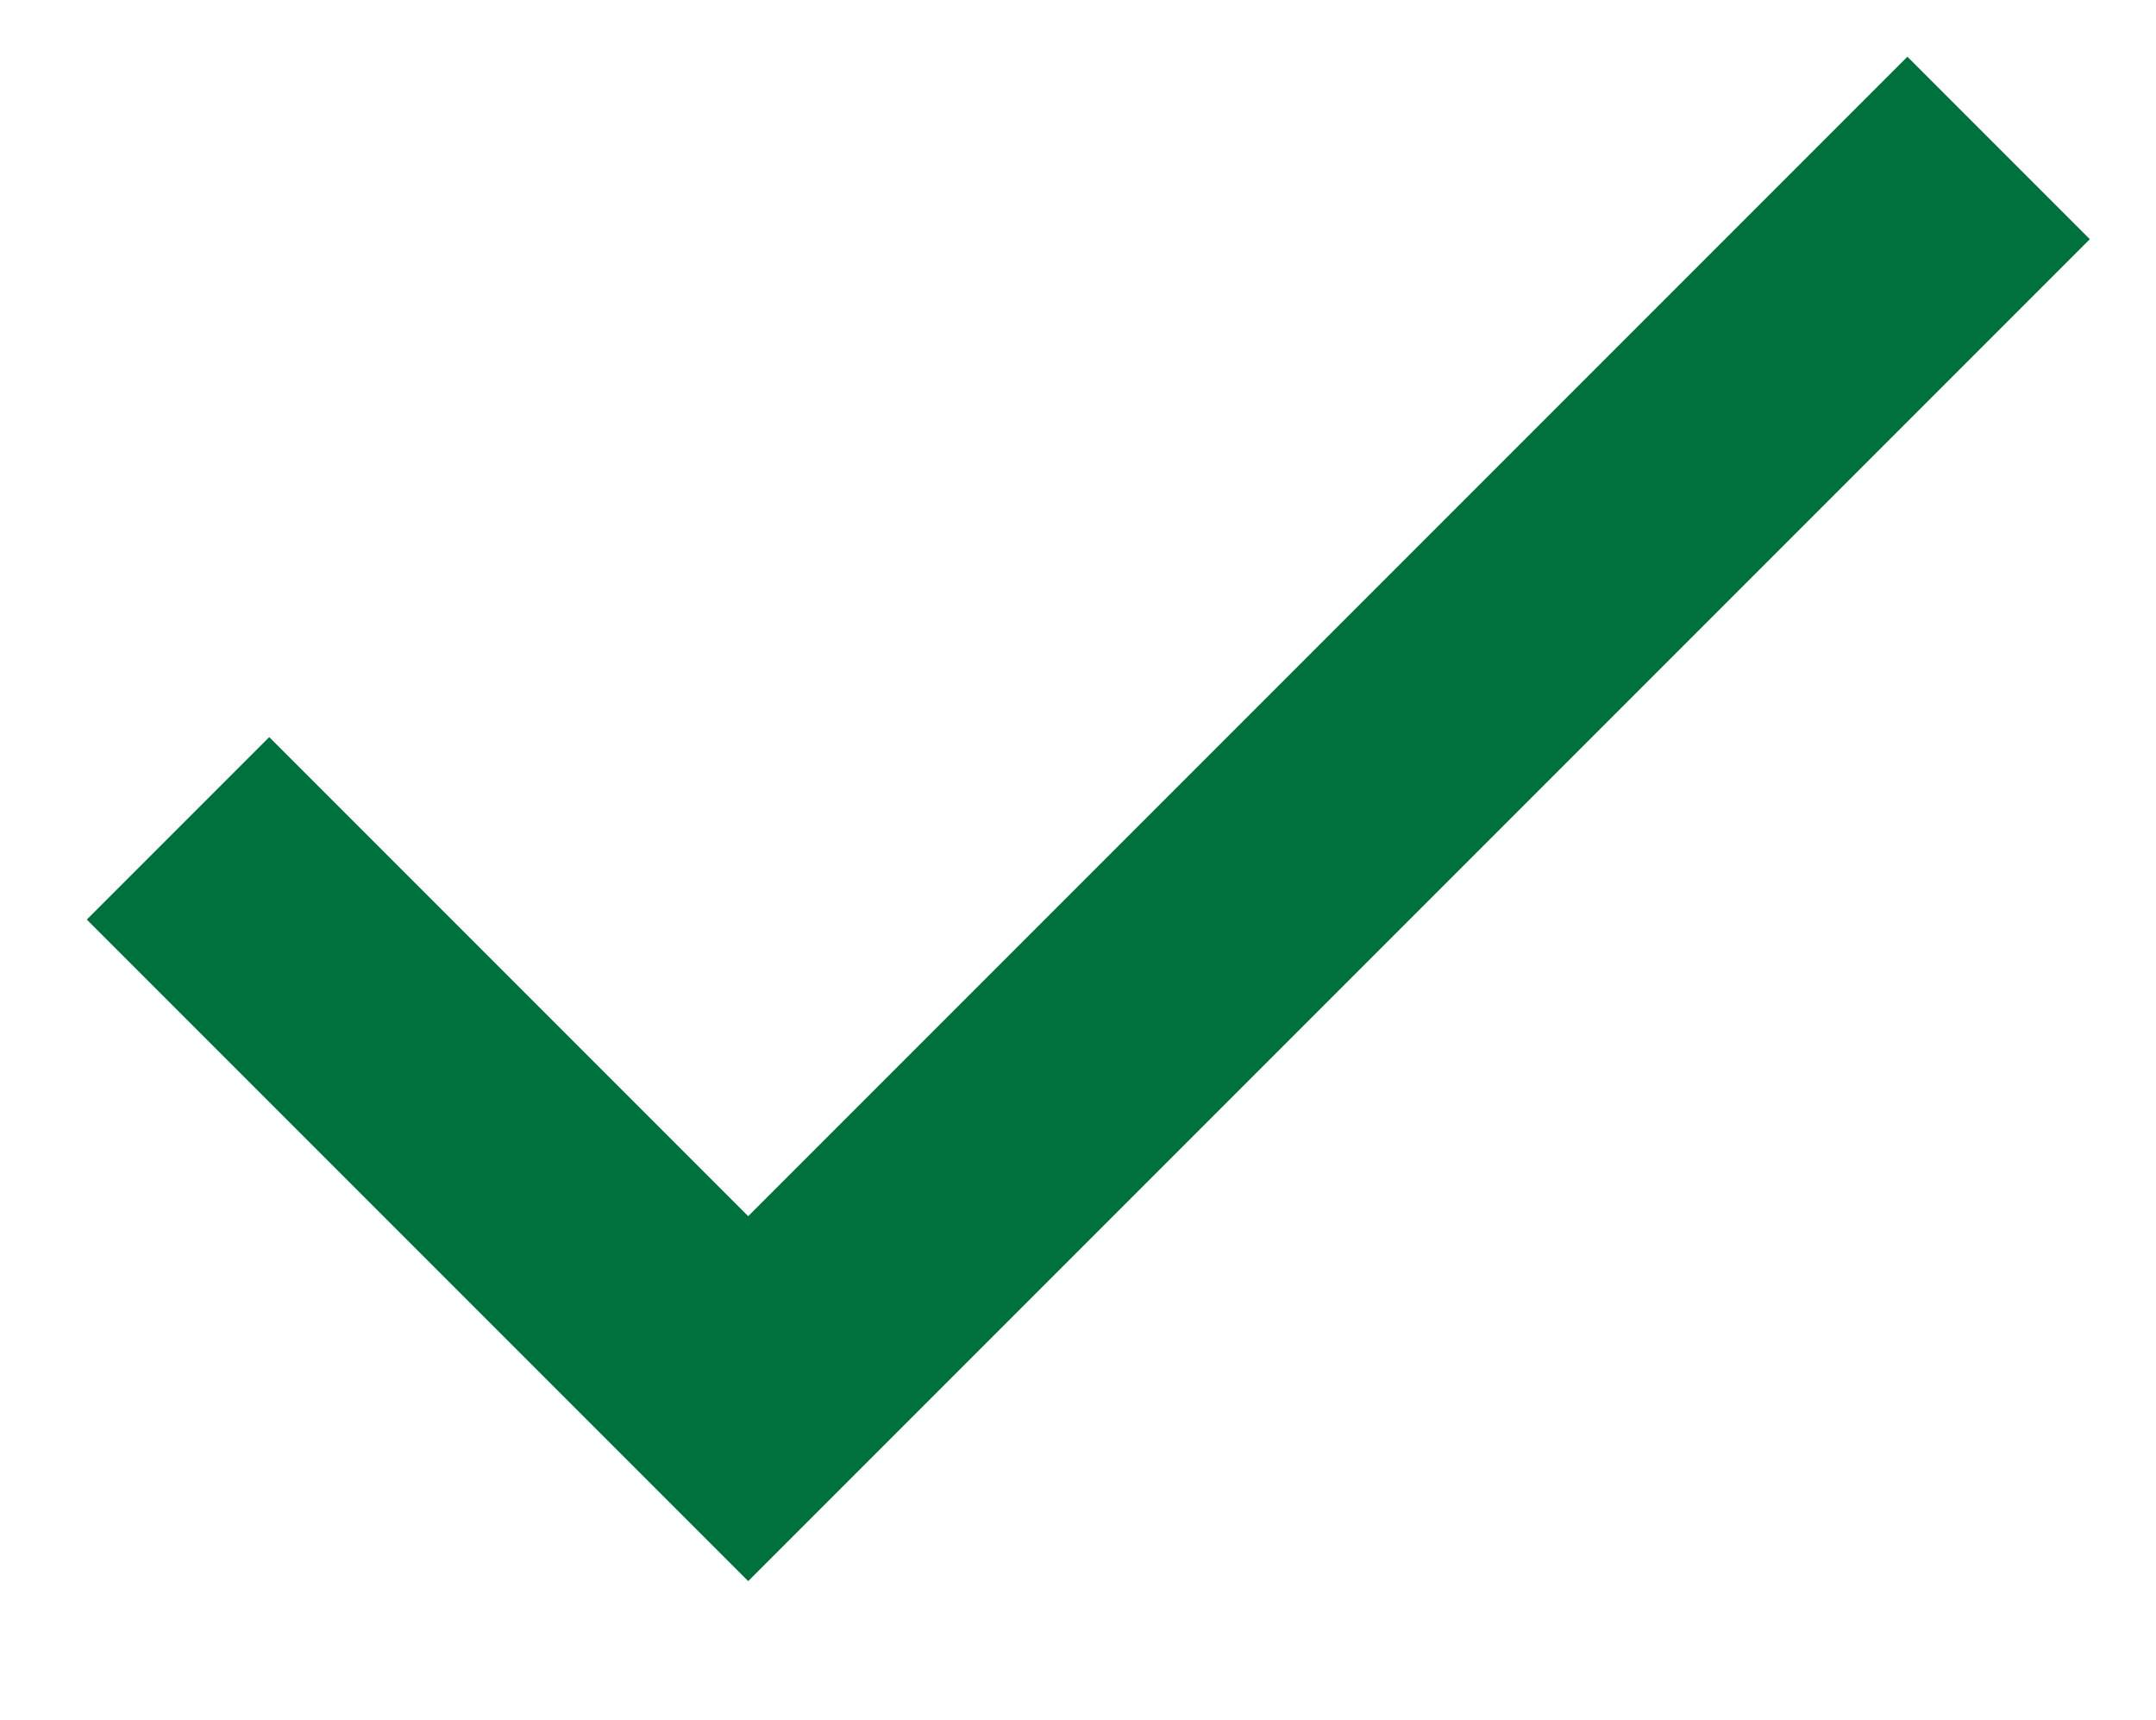 <?xml version="1.0" encoding="utf-8"?>
<!-- Generator: Adobe Illustrator 24.1.2, SVG Export Plug-In . SVG Version: 6.00 Build 0)  -->
<svg version="1.1" id="Layer_1" xmlns="http://www.w3.org/2000/svg" xmlns:xlink="http://www.w3.org/1999/xlink" x="0px" y="0px"
	 viewBox="0 0 250.7 200" style="enable-background:new 0 0 250.7 200;" xml:space="preserve">
<style type="text/css">
	.st0{fill:none;stroke:#00703C;stroke-width:30;stroke-miterlimit:10;}
</style>
<polyline class="st0" points="232.4,17.2 87,162.6 20.7,96.3 "/>
</svg>
